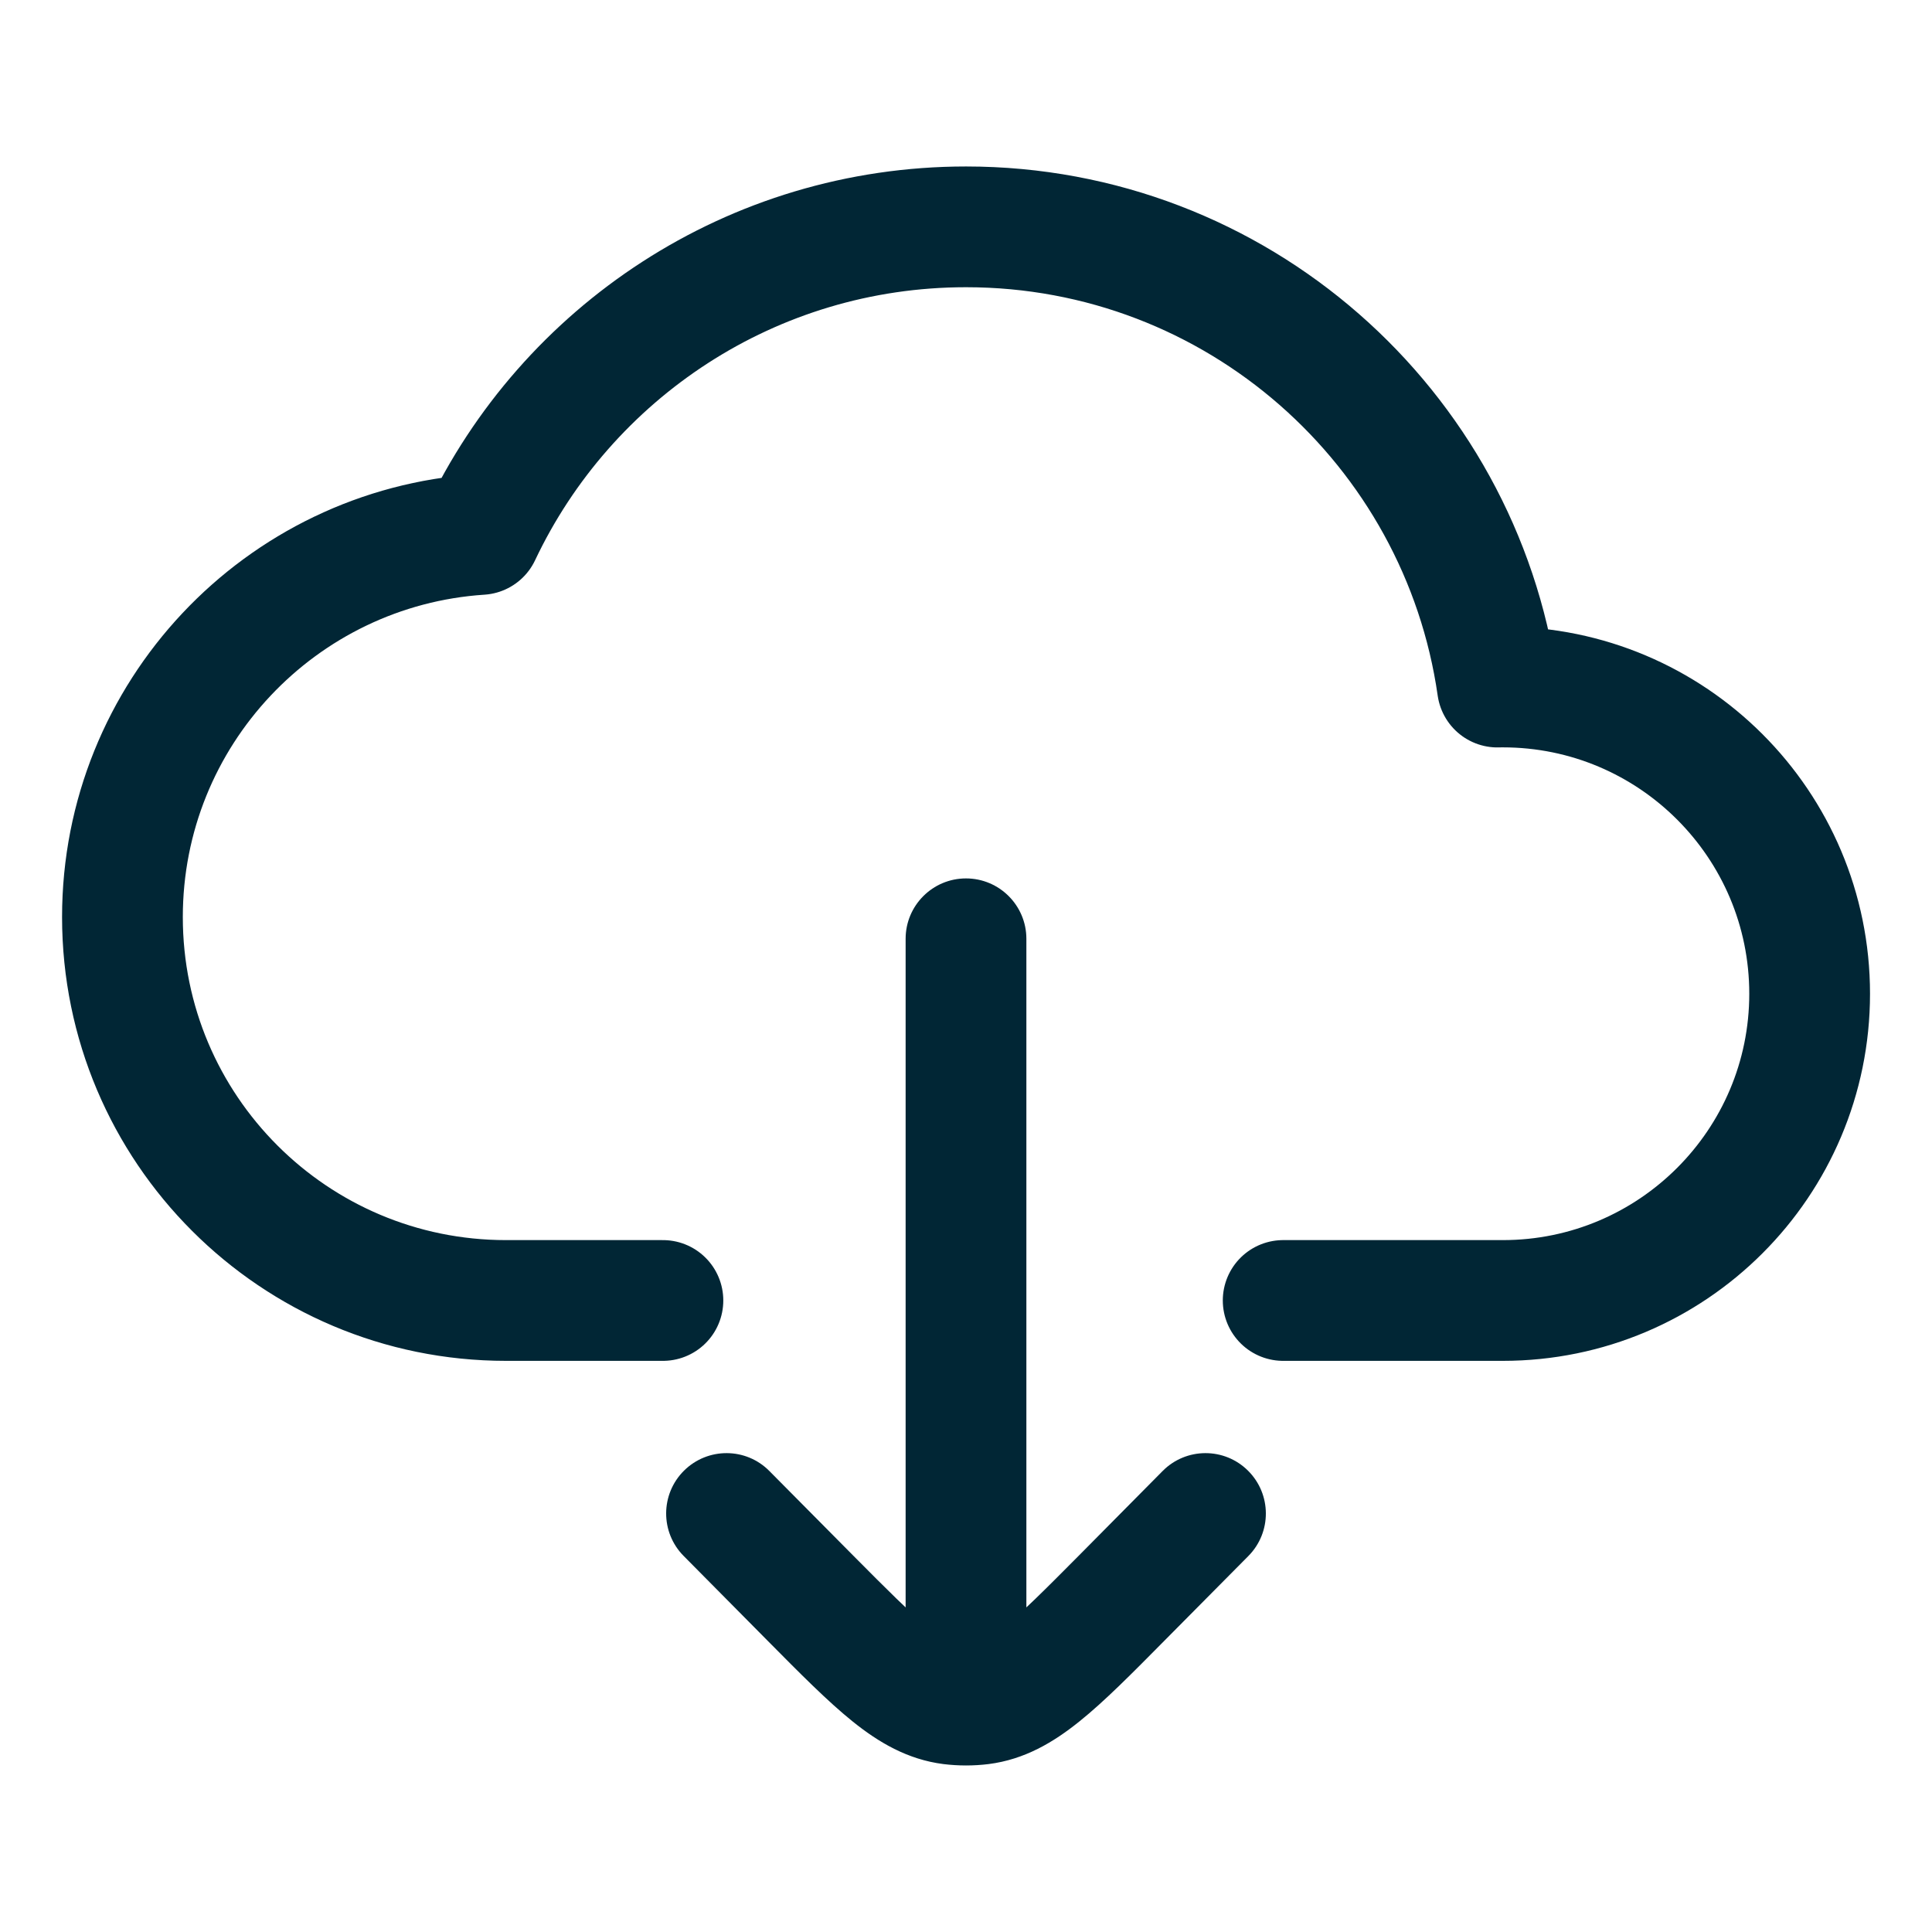 <svg width="24" height="24" viewBox="0 0 24 24" fill="none" xmlns="http://www.w3.org/2000/svg">
<path d="M8.235 16.155H6.285C3.654 16.155 1.521 14.023 1.521 11.392C1.521 8.867 3.486 6.802 5.969 6.639C7.037 4.381 9.336 2.818 12.001 2.818C15.36 2.818 18.14 5.303 18.602 8.535C18.624 8.534 18.646 8.534 18.669 8.534C20.773 8.534 22.48 10.24 22.48 12.345C22.48 14.449 20.773 16.155 18.669 16.155L15.94 16.155" stroke="#012635" stroke-width="1.5" stroke-linecap="round" stroke-linejoin="round"/>
<path d="M12.75 11.662C12.75 11.248 12.414 10.912 12 10.912C11.586 10.912 11.25 11.248 11.25 11.662L12.75 11.662ZM11.25 21.181C11.25 21.596 11.586 21.931 12 21.931C12.414 21.931 12.75 21.596 12.75 21.181H11.25ZM15.508 19.329C15.799 19.035 15.797 18.561 15.503 18.269C15.209 17.977 14.734 17.979 14.442 18.274L15.508 19.329ZM13.935 19.851L13.403 19.323L13.935 19.851ZM10.065 19.851L10.598 19.323H10.598L10.065 19.851ZM9.558 18.274C9.267 17.979 8.792 17.977 8.497 18.269C8.203 18.561 8.201 19.035 8.493 19.329L9.558 18.274ZM12.187 21.17L12.281 21.914H12.281L12.187 21.17ZM11.814 21.17L11.719 21.914H11.719L11.814 21.17ZM11.25 11.662L11.25 21.181H12.75L12.75 11.662L11.25 11.662ZM14.442 18.274L13.403 19.323L14.468 20.378L15.508 19.329L14.442 18.274ZM10.598 19.323L9.558 18.274L8.493 19.329L9.532 20.378L10.598 19.323ZM13.403 19.323C12.976 19.753 12.699 20.03 12.47 20.215C12.252 20.39 12.151 20.418 12.092 20.426L12.281 21.914C12.728 21.857 13.086 21.644 13.409 21.384C13.721 21.134 14.066 20.784 14.468 20.378L13.403 19.323ZM9.532 20.378C9.934 20.784 10.28 21.134 10.591 21.384C10.914 21.644 11.273 21.857 11.719 21.914L11.909 20.426C11.85 20.418 11.748 20.39 11.53 20.215C11.301 20.03 11.025 19.753 10.598 19.323L9.532 20.378ZM12.092 20.426C12.031 20.433 11.969 20.433 11.909 20.426L11.719 21.914C11.906 21.937 12.095 21.937 12.281 21.914L12.092 20.426Z" fill="#012635"/>
</svg>
